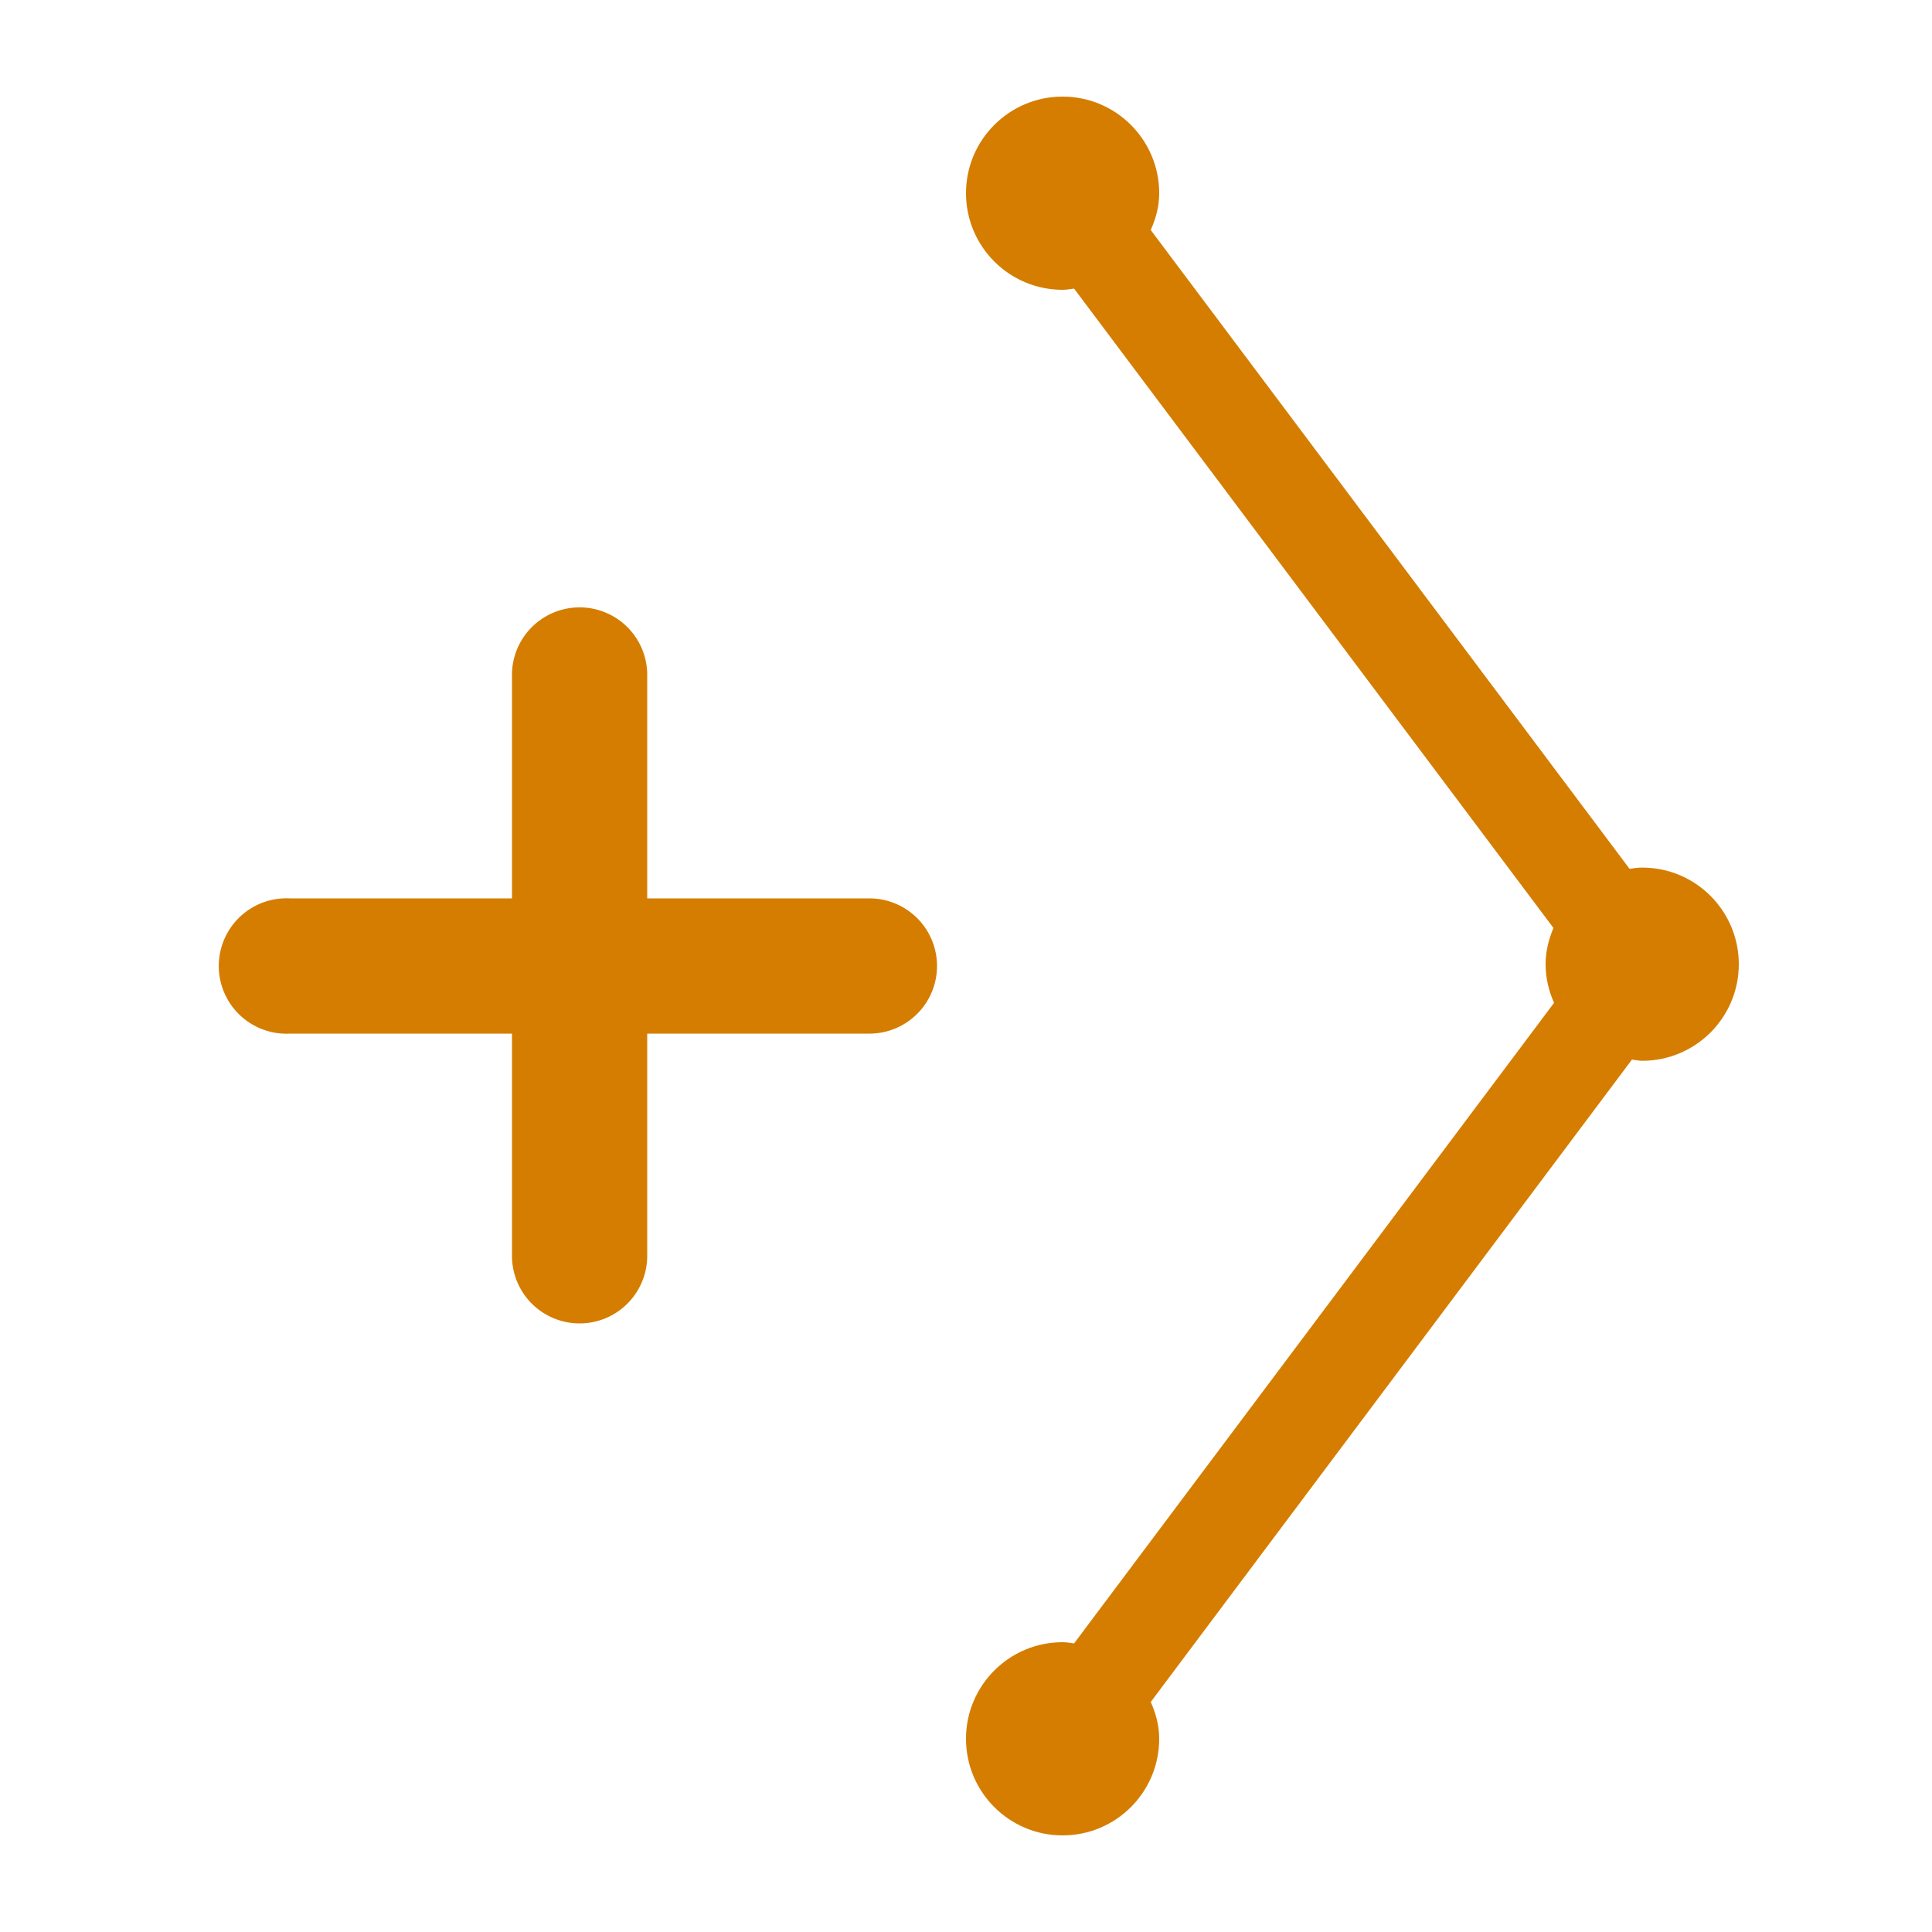 <?xml version="1.0" encoding="UTF-8" standalone="no"?>
<!-- Created with Inkscape (http://www.inkscape.org/) -->

<svg
   xmlns:dc="http://purl.org/dc/elements/1.1/"
   xmlns:cc="http://creativecommons.org/ns#"
   xmlns:rdf="http://www.w3.org/1999/02/22-rdf-syntax-ns#"
   xmlns:svg="http://www.w3.org/2000/svg"
   xmlns="http://www.w3.org/2000/svg"
   xmlns:sodipodi="http://sodipodi.sourceforge.net/DTD/sodipodi-0.dtd"
   xmlns:inkscape="http://www.inkscape.org/namespaces/inkscape"
   width="100"
   height="100"
   id="svg2"
   version="1.1"
   inkscape:version="0.48.4 r9939"
   sodipodi:docname="geom_add.svg"
   inkscape:export-filename="/home/marcus/HistoGlobe/master/planning/test3_interaction/buttons/geom_add.png"
   inkscape:export-xdpi="299.7000122070312"
   inkscape:export-ydpi="299.7000122070312">
  <defs
     id="defs4" />
  <sodipodi:namedview
     id="base"
     pagecolor="#D57D00"
     bordercolor="#666666"
     borderopacity="1.0"
     inkscape:pageopacity="0"
     inkscape:pageshadow="2"
     inkscape:zoom="5.980810049710599"
     inkscape:cx="31.59536812128863"
     inkscape:cy="56.23560482504723"
     inkscape:document-units="px"
     inkscape:current-layer="g3820"
     showgrid="true"
     inkscape:window-width="1600"
     inkscape:window-height="834"
     inkscape:window-x="0"
     inkscape:window-y="27"
     inkscape:window-maximized="1"
     fit-margin-top="0"
     fit-margin-left="0"
     fit-margin-right="0"
     fit-margin-bottom="0"
     inkscape:snap-global="true">
    <inkscape:grid
       type="xygrid"
       id="grid2997"
       empspacing="5"
       visible="true"
       enabled="true"
       snapvisiblegridlinesonly="true"
       originx="7.105427357601002e-14px"
       originy="1.27897692436818e-13px" />
  </sodipodi:namedview>
  <g
     inkscape:label="Layer 1"
     inkscape:groupmode="layer"
     id="layer1"
     transform="translate(209.991,-20.9)">
    <path
       style="fill:#000000"
       d=""
       id="path4741"
       inkscape:connector-curvature="0"
       transform="translate(-182.734,6.755)" />
    <path
       style="fill:#000000"
       d=""
       id="path4731"
       inkscape:connector-curvature="0"
       transform="translate(-172.127,35.545)" />
    <path
       style="fill:#000000"
       d=""
       id="path4729"
       inkscape:connector-curvature="0"
       transform="translate(-108.487,74.941)" />
    <path
       transform="matrix(1.138,0,0,1.138,-243.325,-5.29)"
       sodipodi:type="arc"
       style="fill:none;fill-opacity:1;fill-rule:nonzero;stroke:none"
       id="path4751"
       sodipodi:cx="73.23606109619141"
       sodipodi:cy="66.9583740234375"
       sodipodi:rx="43.94163513183594"
       sodipodi:ry="43.94163513183594"
       d="M 117.178,66.958 C 117.178,91.227 97.504,110.9 73.236,110.9 C 48.968,110.9 29.294,91.227 29.294,66.958 C 29.294,42.69 48.968,23.017 73.236,23.017 C 97.504,23.017 117.178,42.69 117.178,66.958 z"
       inkscape:export-filename="/home/marcus/Desktop/Master Thesis/planning/test3_interaction/button.png"
       inkscape:export-xdpi="300"
       inkscape:export-ydpi="300" />
    <path
       transform="translate(-209.991,20.9)"
       inkscape:connector-curvature="0"
       style="font-size:medium;font-style:normal;font-variant:normal;font-weight:normal;font-stretch:normal;text-indent:0;text-align:start;text-decoration:none;line-height:normal;letter-spacing:normal;word-spacing:normal;text-transform:none;direction:ltr;block-progression:tb;writing-mode:lr-tb;text-anchor:start;baseline-shift:baseline;color:#000000;fill:#D57D00;fill-opacity:1;stroke:none;stroke-width:2.5;marker:none;visibility:visible;display:inline;overflow:visible;enable-background:accumulate;font-family:Sans;-inkscape-font-specification:Sans"
       d="M 55,5 C 52.239,5 50,7.239 50,10 C 50,12.761 52.239,15 55,15 C 55.203,15 55.399,14.964 55.594,14.938 L 80.406,48.031 C 80.165,48.612 80,49.234 80,49.906 C 80,50.619 80.163,51.297 80.438,51.906 L 55.594,85.062 C 55.399,85.036 55.203,85 55,85 C 52.239,85 50,87.239 50,90 C 50,92.761 52.239,95 55,95 C 57.761,95 60,92.761 60,90 C 60,89.308 59.824,88.683 59.562,88.094 L 84.469,54.844 C 84.648,54.862 84.814,54.906 85,54.906 C 87.761,54.906 90,52.668 90,49.906 C 90,47.145 87.761,44.906 85,44.906 C 84.773,44.906 84.561,44.938 84.344,44.969 L 59.562,11.906 C 59.824,11.317 60,10.692 60,10 C 60,7.239 57.761,5 55,5 z"
       id="path3806" />
    <g
       id="g3820"
       style="fill:#D57D00;fill-opacity:1;opacity:1;stroke:#000000;stroke-opacity:1">
      <path
         style="font-size:medium;font-style:normal;font-variant:normal;font-weight:normal;font-stretch:normal;text-indent:0;text-align:start;text-decoration:none;line-height:normal;letter-spacing:normal;word-spacing:normal;text-transform:none;direction:ltr;block-progression:tb;writing-mode:lr-tb;text-anchor:start;baseline-shift:baseline;color:#000000;fill:#D57D00;fill-opacity:1;fill-rule:nonzero;stroke:none;stroke-width:7;marker:none;visibility:visible;display:inline;overflow:visible;enable-background:accumulate;font-family:Sans;-inkscape-font-specification:Sans"
         d="M 29.938 31.438 A 3.5 3.5 0 0 0 26.5 35 L 26.5 46.5 L 15 46.5 A 3.5 3.5 0 0 0 14.656 46.5 A 3.504 3.504 0 0 0 15 53.5 L 26.5 53.5 L 26.5 65 A 3.5 3.5 0 1 0 33.5 65 L 33.5 53.5 L 45 53.5 A 3.5 3.5 0 1 0 45 46.5 L 33.5 46.5 L 33.5 35 A 3.5 3.5 0 0 0 29.938 31.438 z "
         transform="translate(-209.991,20.9)"
         id="path3816" />
    </g>
  </g>
</svg>
